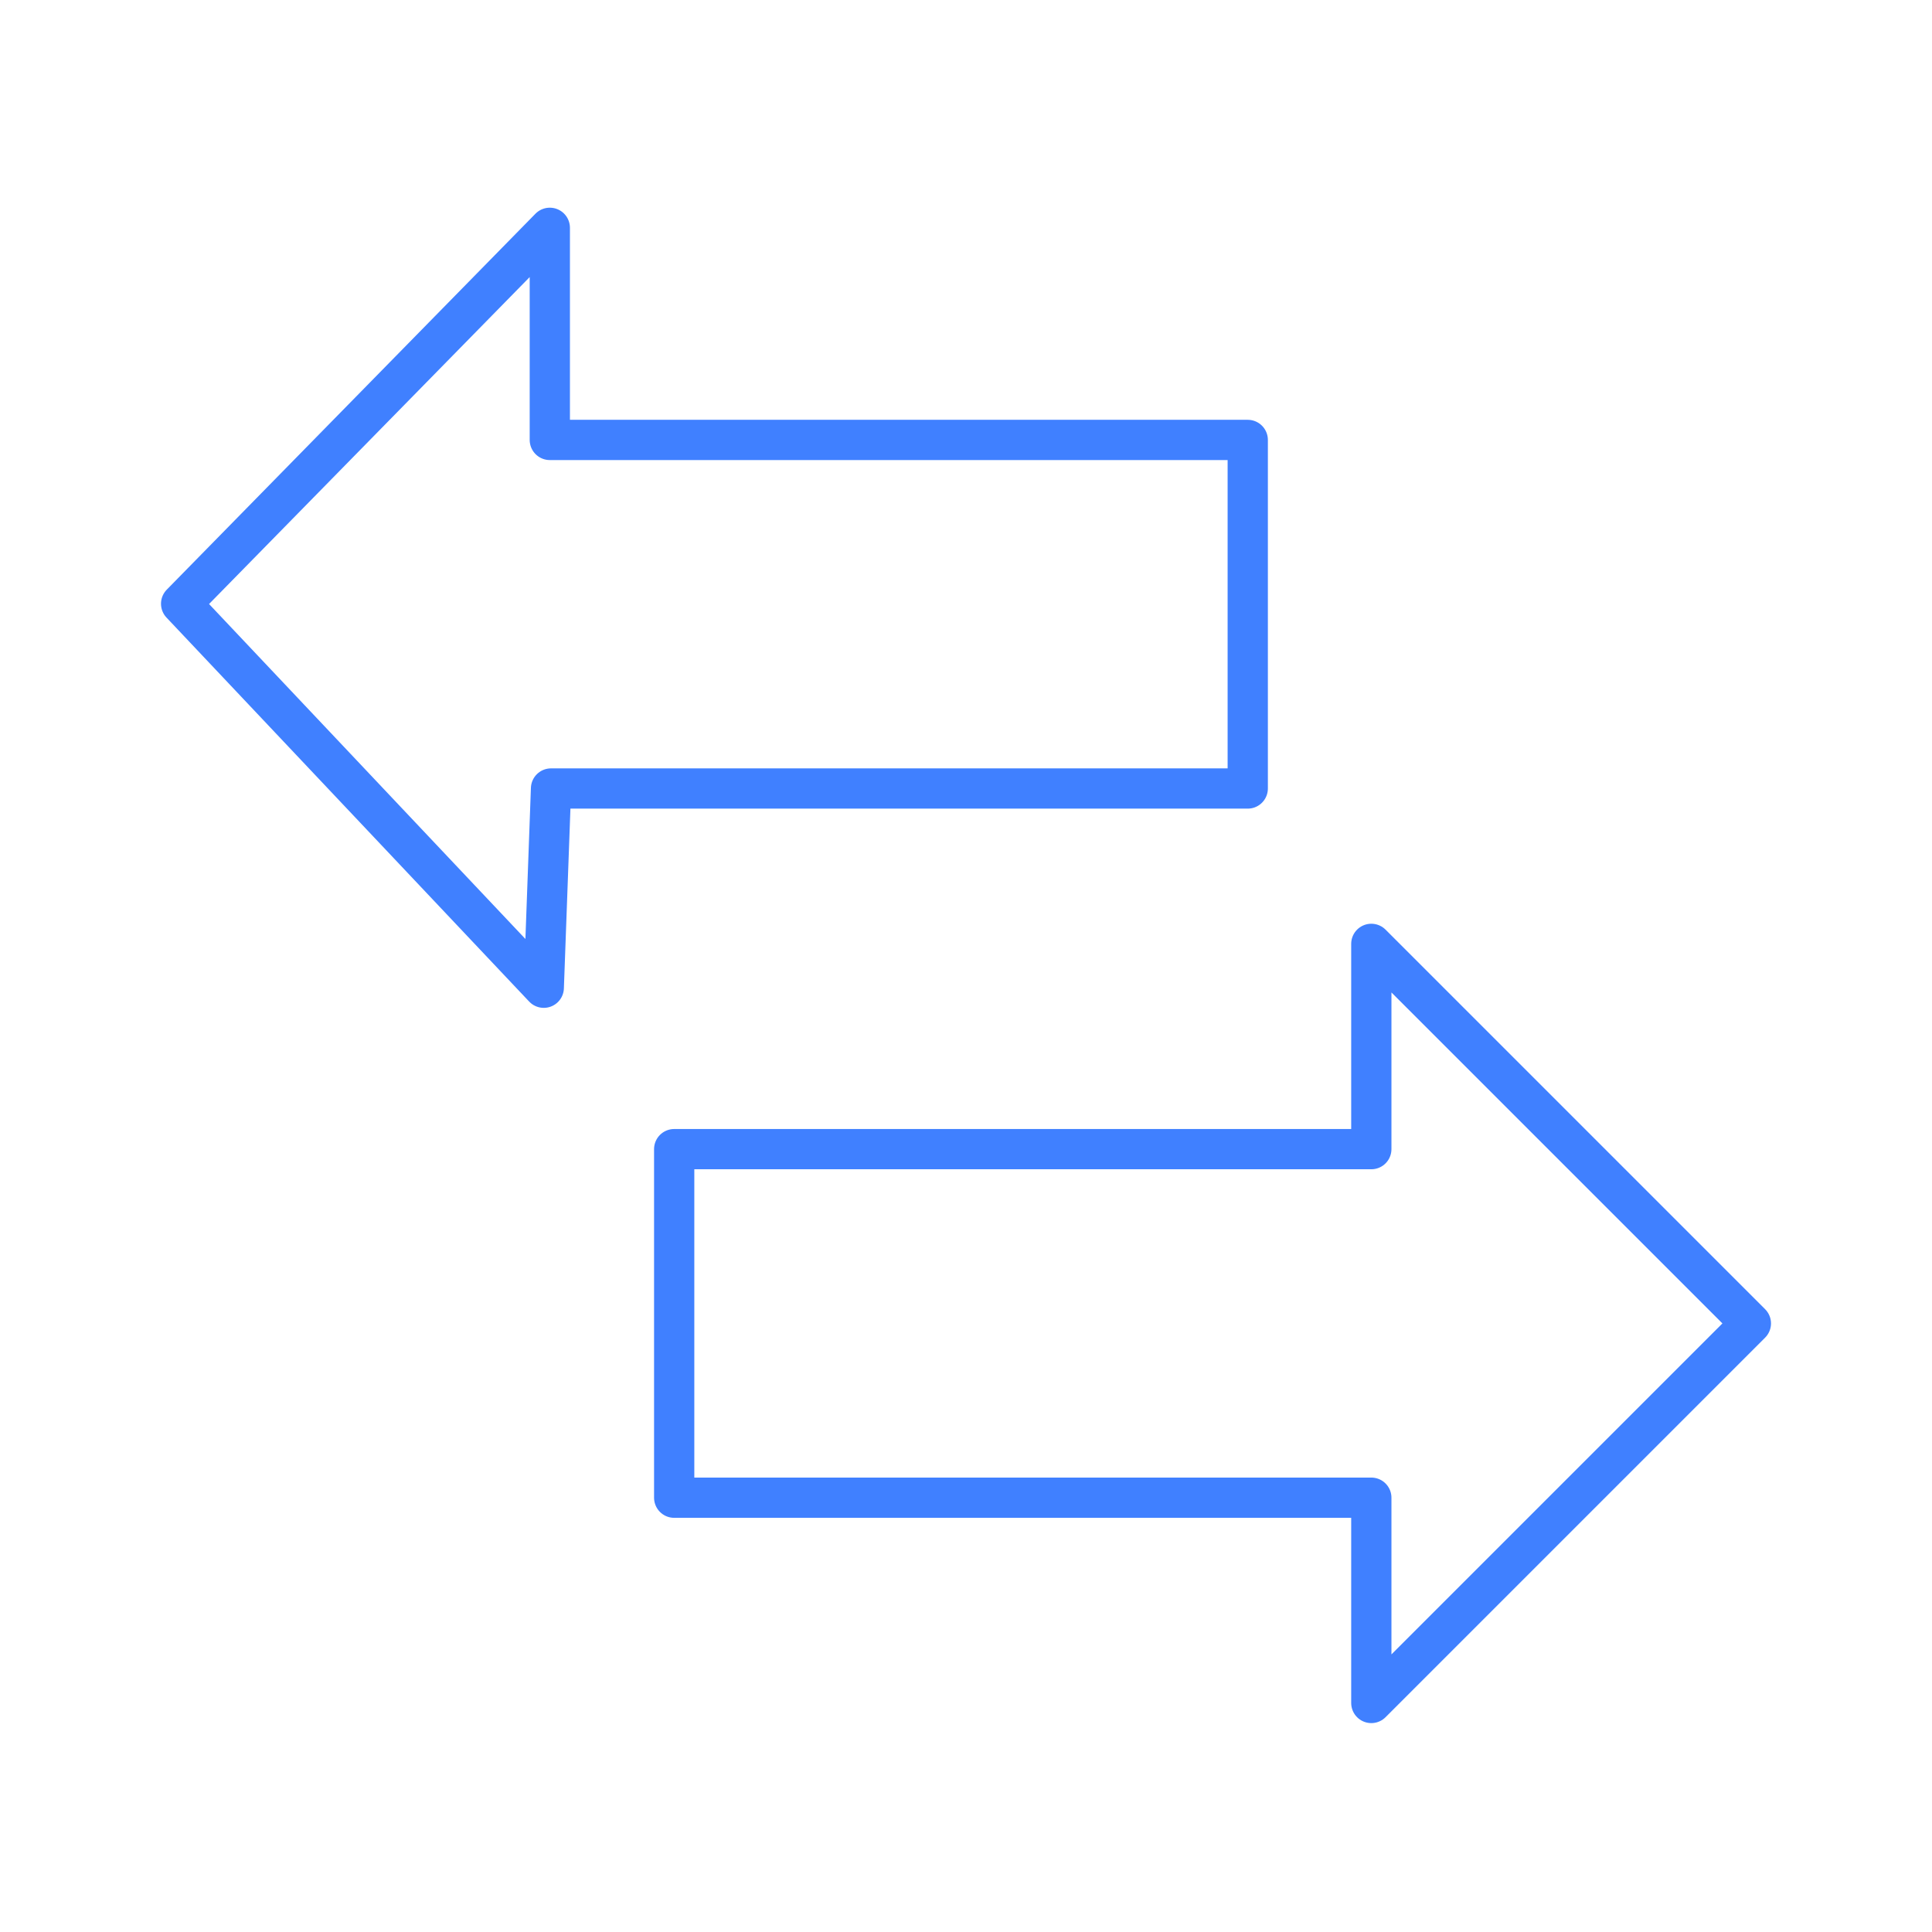 <svg id="Layer_2" data-name="Layer 2" xmlns="http://www.w3.org/2000/svg" viewBox="0 0 48 48"><defs><style>.cls-1{fill:none;stroke:#4080ff;stroke-linecap:round;stroke-linejoin:round;}</style></defs><path class="cls-1" d="M13.66,5.69v5.24H31v8.66H13.69l-.18,4.95L4.5,15l9.16-9.34ZM34.07,23.45l9.43,9.43-9.43,9.43v-5.1H16.75V28.55H34.07v-5.1Z"/></svg>